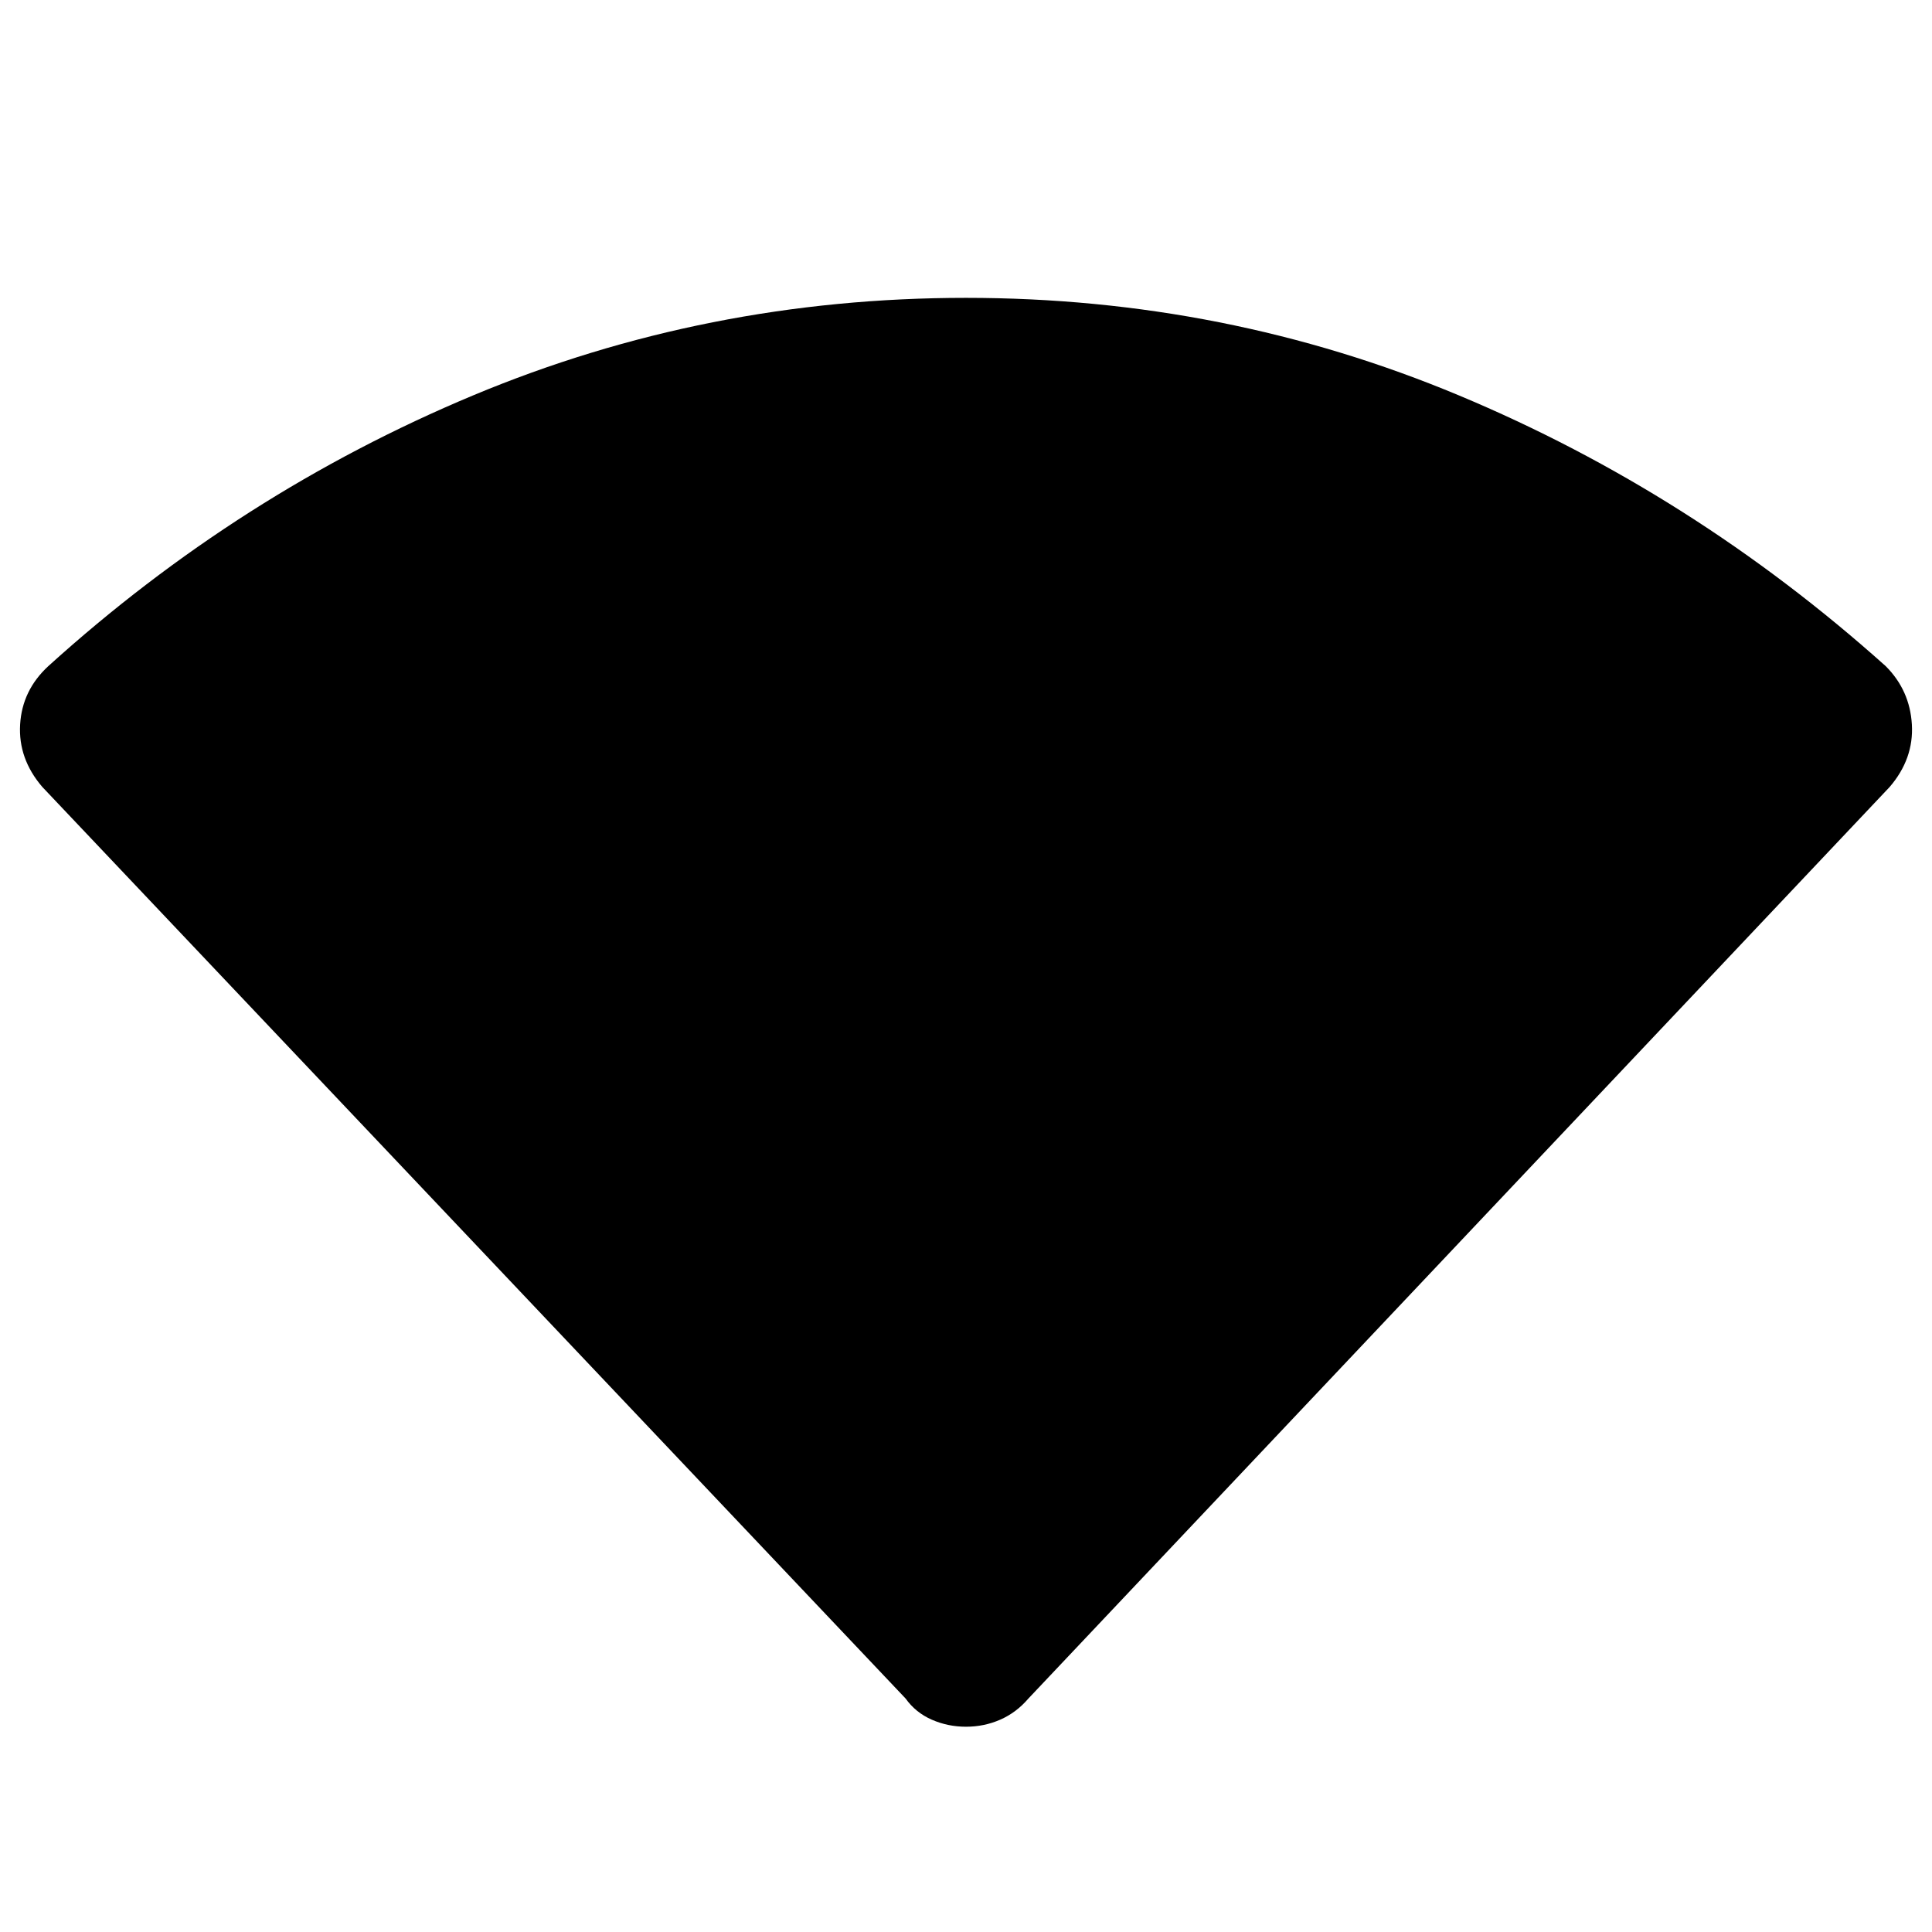 <svg xmlns="http://www.w3.org/2000/svg" height="48" width="48"><path d="M24 42.9Q23.55 42.9 23.15 42.725Q22.75 42.55 22.5 42.2L1.05 19.55Q0.45 18.85 0.5 18Q0.55 17.15 1.2 16.55Q5.95 12.25 11.75 9.825Q17.55 7.4 24 7.4Q30.45 7.4 36.25 9.825Q42.05 12.25 46.85 16.55Q47.45 17.15 47.5 18Q47.55 18.85 46.95 19.55L25.55 42.2Q25.25 42.55 24.85 42.725Q24.45 42.9 24 42.9Z"/></svg>